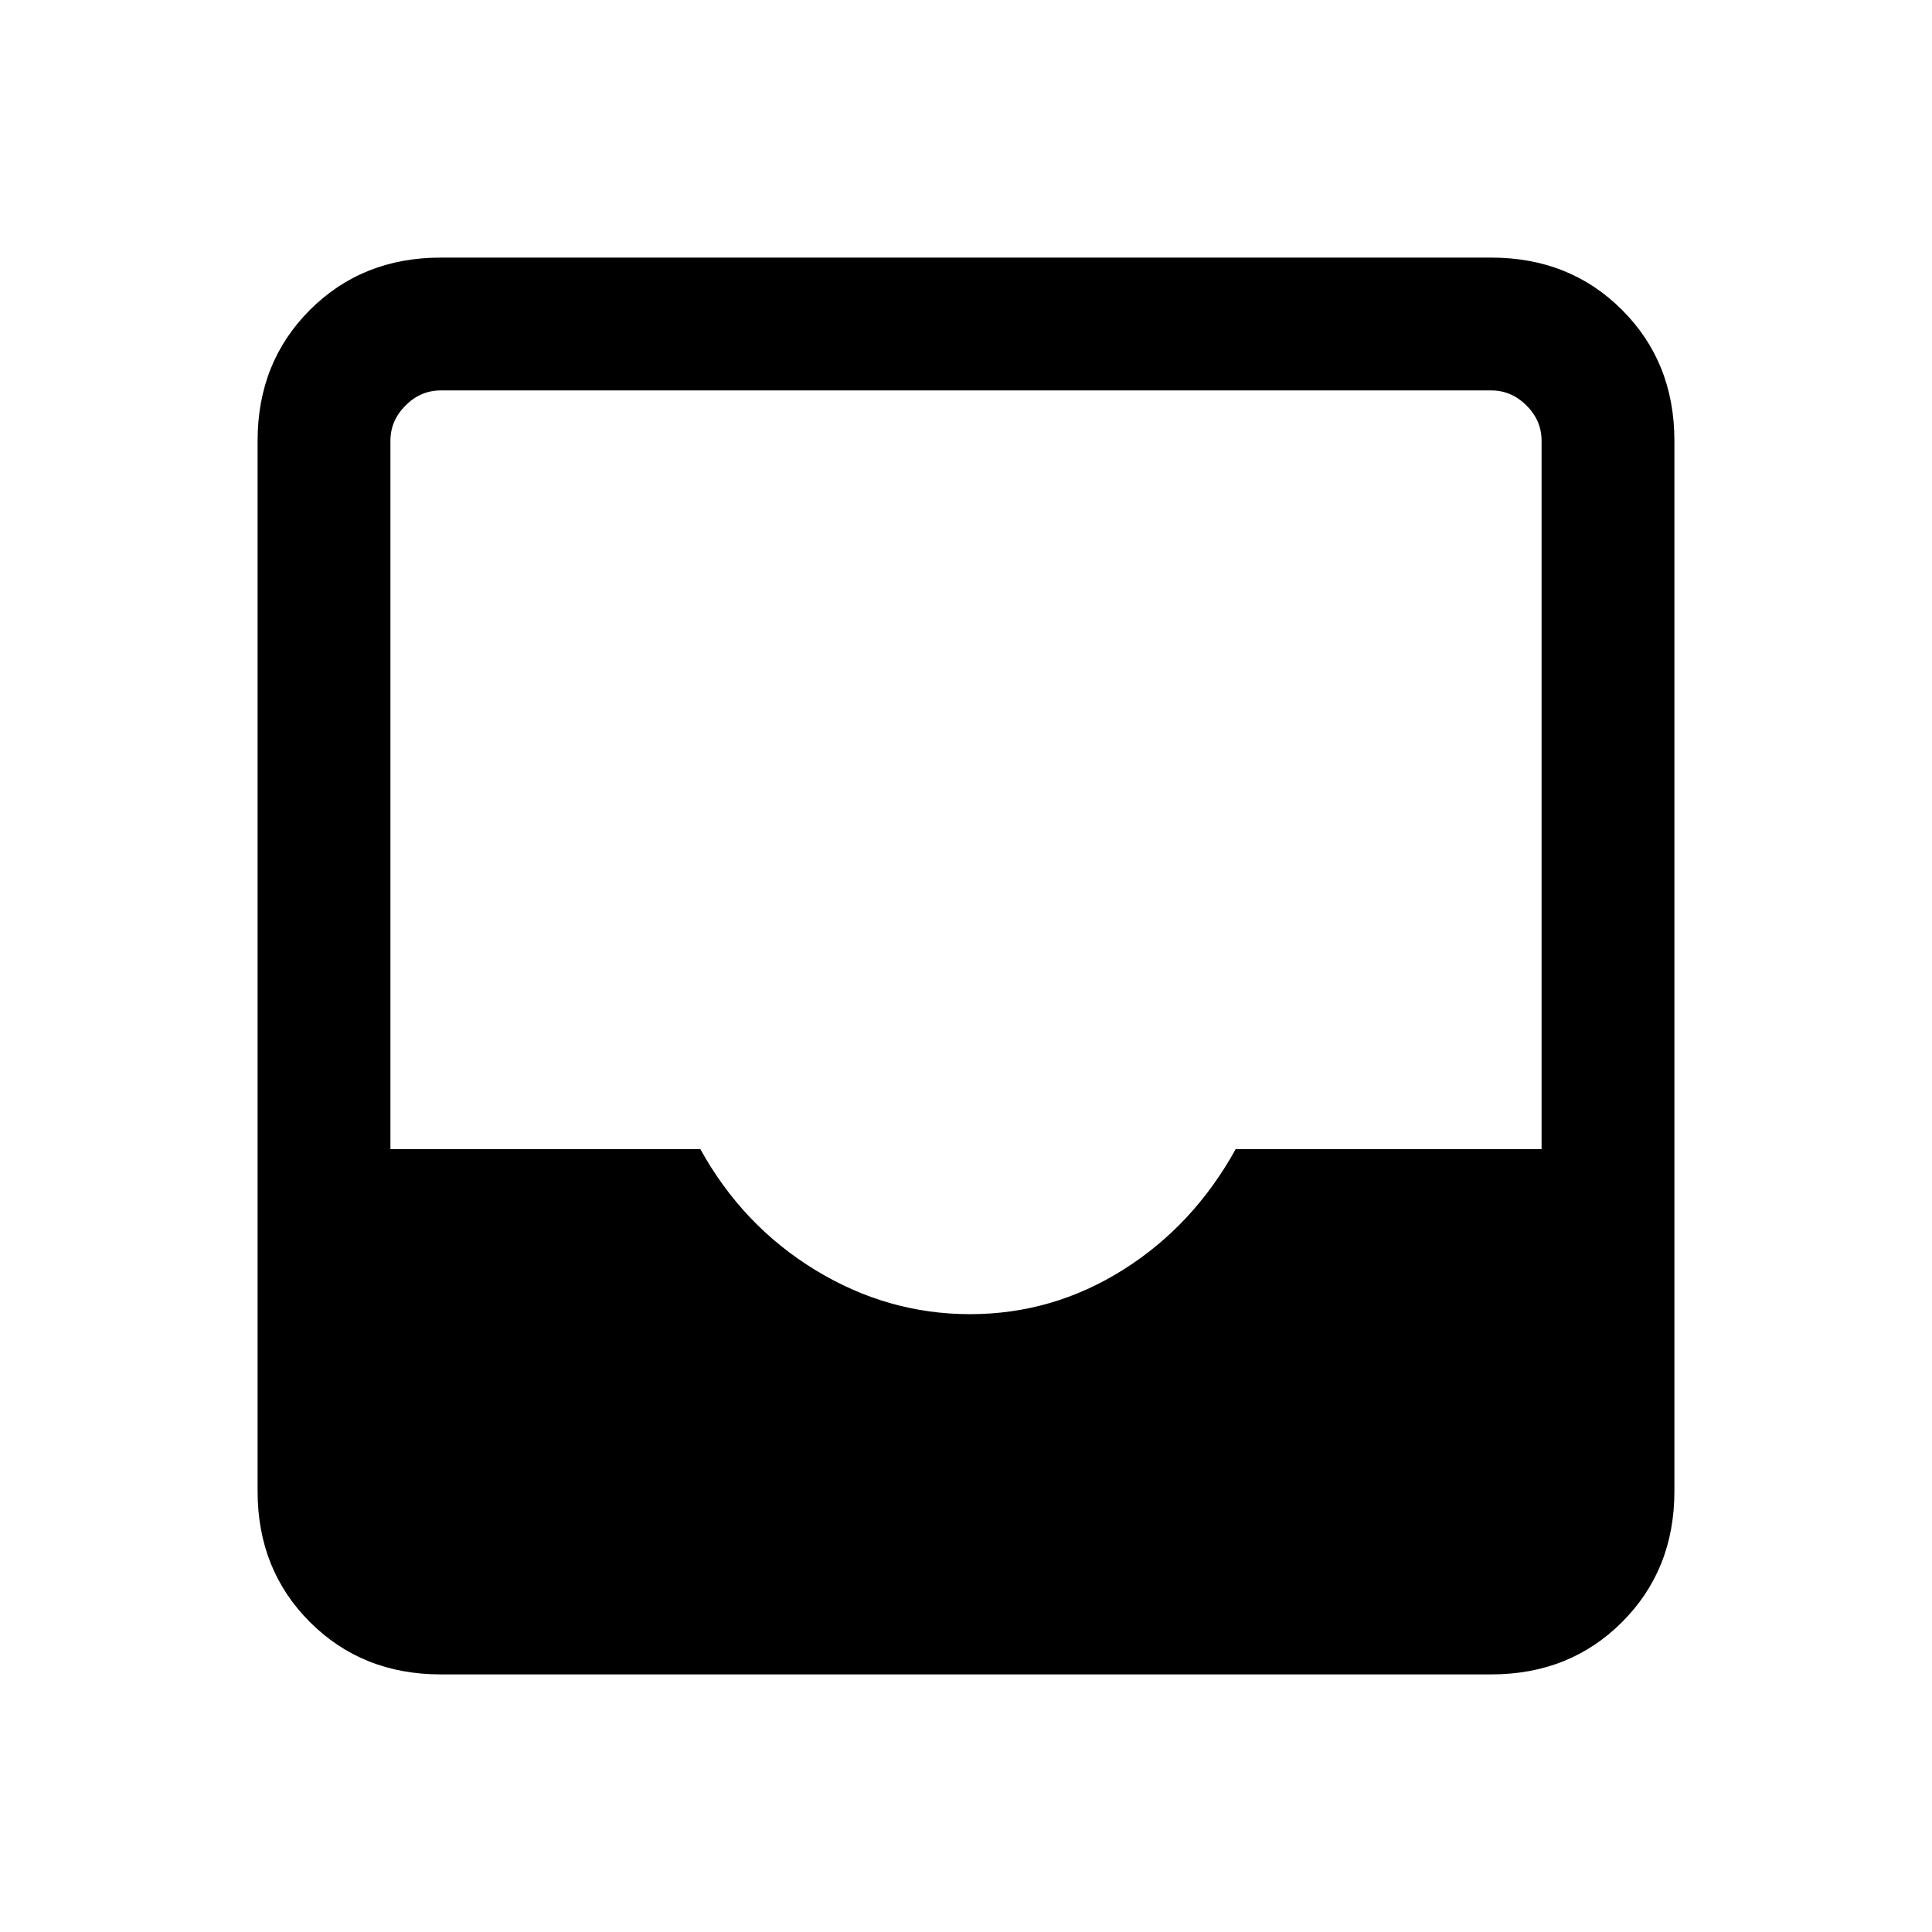 <svg xmlns="http://www.w3.org/2000/svg" height="24" width="24"><path d="M5.475 20.8q-.975 0-1.625-.65t-.65-1.625V5.475q0-.975.65-1.625t1.625-.65h13.05q.975 0 1.625.65t.65 1.625v13.05q0 .975-.65 1.625t-1.625.65Zm6.575-4.475q1.025 0 1.9-.55t1.4-1.5h3.8v-8.8q0-.25-.187-.438-.188-.187-.438-.187H5.475q-.25 0-.437.187-.188.188-.188.438v8.8H8.7q.525.95 1.425 1.5t1.925.55Z"/></svg>